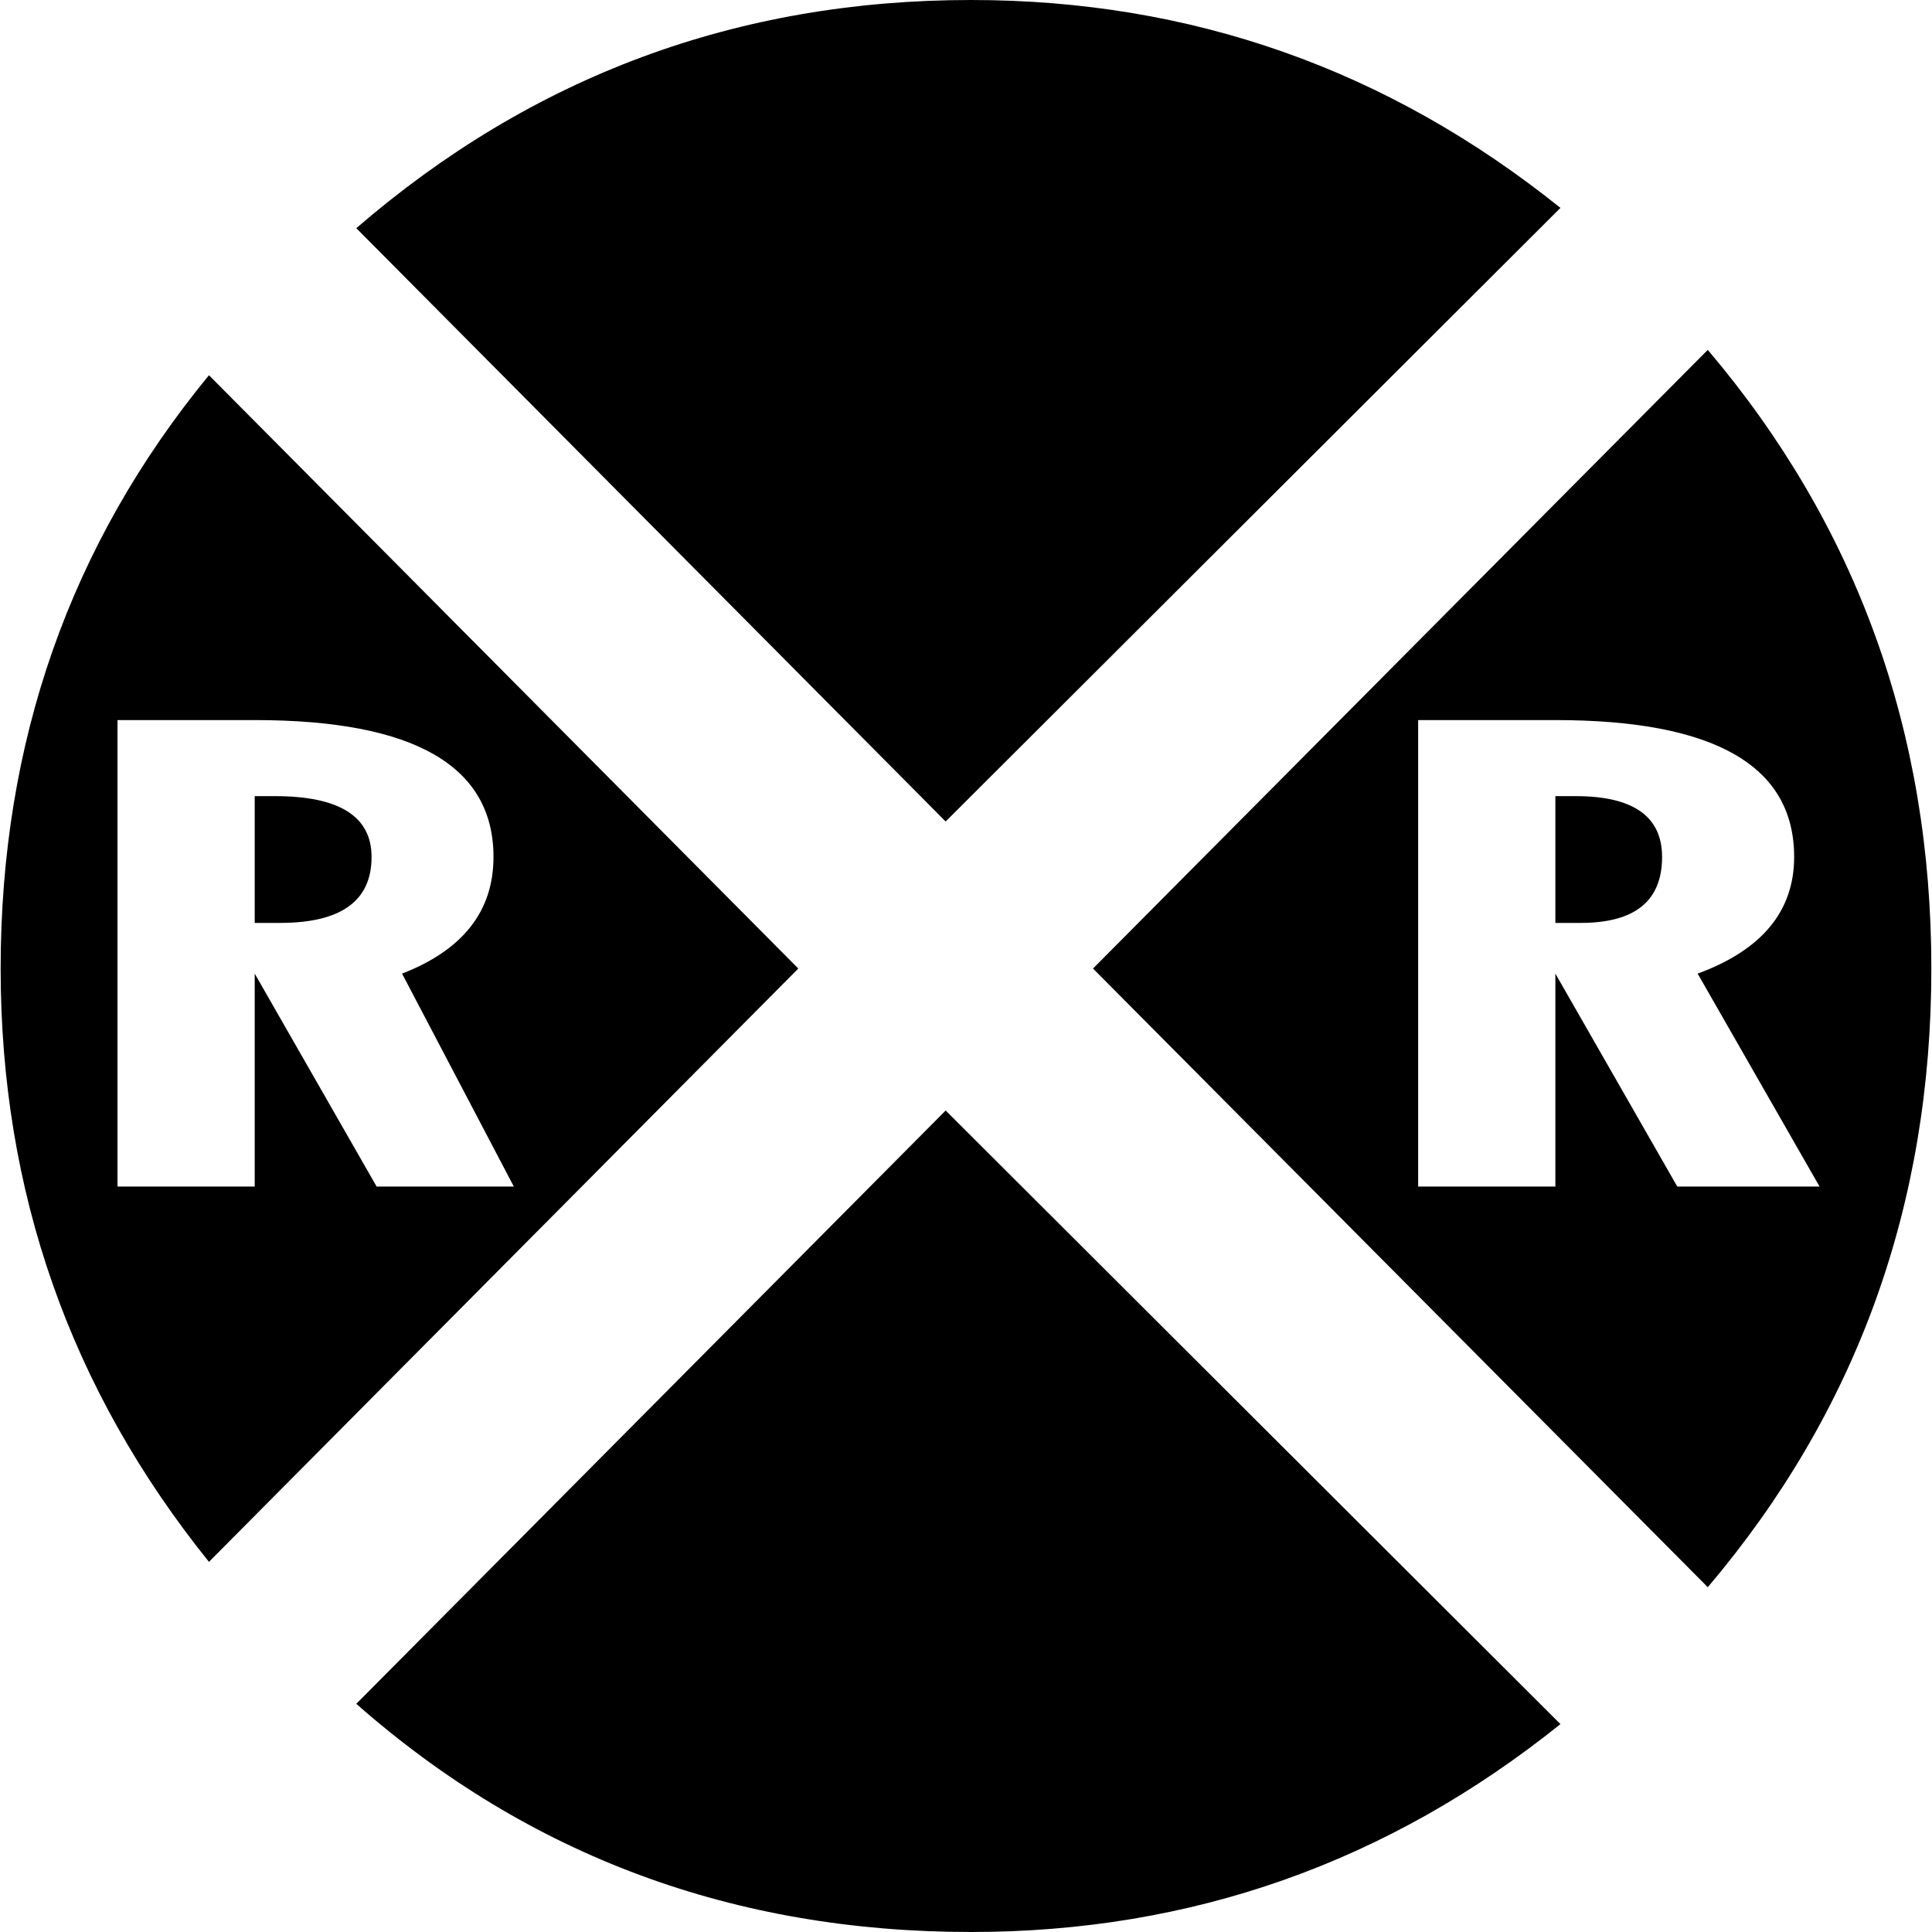 <?xml version="1.0" encoding="UTF-8"?>
<svg xmlns="http://www.w3.org/2000/svg" xmlns:xlink="http://www.w3.org/1999/xlink" width="128pt" height="128pt" viewBox="0 0 128 128" version="1.1">
<g id="surface1">
<path style=" stroke:none;fill-rule:nonzero;fill-opacity:1;" d="M 13.844 103.477 C 4.645 92.051 0.043 78.949 0.043 64.168 C 0.043 49.16 4.645 36.059 13.844 24.859 L 52.891 64.168 L 13.844 103.477 M 24.617 56.777 C 24.617 59.688 22.598 61.145 18.559 61.145 L 16.875 61.145 L 16.875 52.746 L 18.219 52.746 C 22.484 52.746 24.617 54.09 24.617 56.777 M 32.695 56.777 C 32.695 50.73 27.422 47.707 16.875 47.707 L 7.785 47.707 L 7.785 78.613 L 16.875 78.613 L 16.875 64.504 L 24.953 78.613 L 34.043 78.613 L 26.637 64.504 C 30.676 62.938 32.695 60.359 32.695 56.777 M 103.383 114.227 C 91.938 123.41 78.922 128 64.336 128 C 48.629 128 35.051 122.961 23.605 112.883 L 62.652 73.574 L 103.383 114.227 M 113.145 105.156 L 72.414 64.168 L 113.145 23.18 C 123.02 34.828 127.957 48.488 127.957 64.168 C 127.957 79.848 123.02 93.508 113.145 105.156 M 104.395 52.746 C 108.207 52.746 110.117 54.09 110.117 56.777 C 110.117 59.688 108.32 61.145 104.73 61.145 L 103.047 61.145 L 103.047 52.746 L 104.395 52.746 M 118.867 56.777 C 118.867 50.73 113.594 47.707 103.047 47.707 L 93.957 47.707 L 93.957 78.613 L 103.047 78.613 L 103.047 64.504 L 111.125 78.613 L 120.551 78.613 L 112.473 64.504 C 116.738 62.938 118.867 60.359 118.867 56.777 M 64.336 0 C 78.922 0 91.938 4.59 103.383 13.773 L 62.652 54.426 L 23.605 15.117 C 35.277 5.039 48.852 0 64.336 0 "/>
</g>
</svg>
